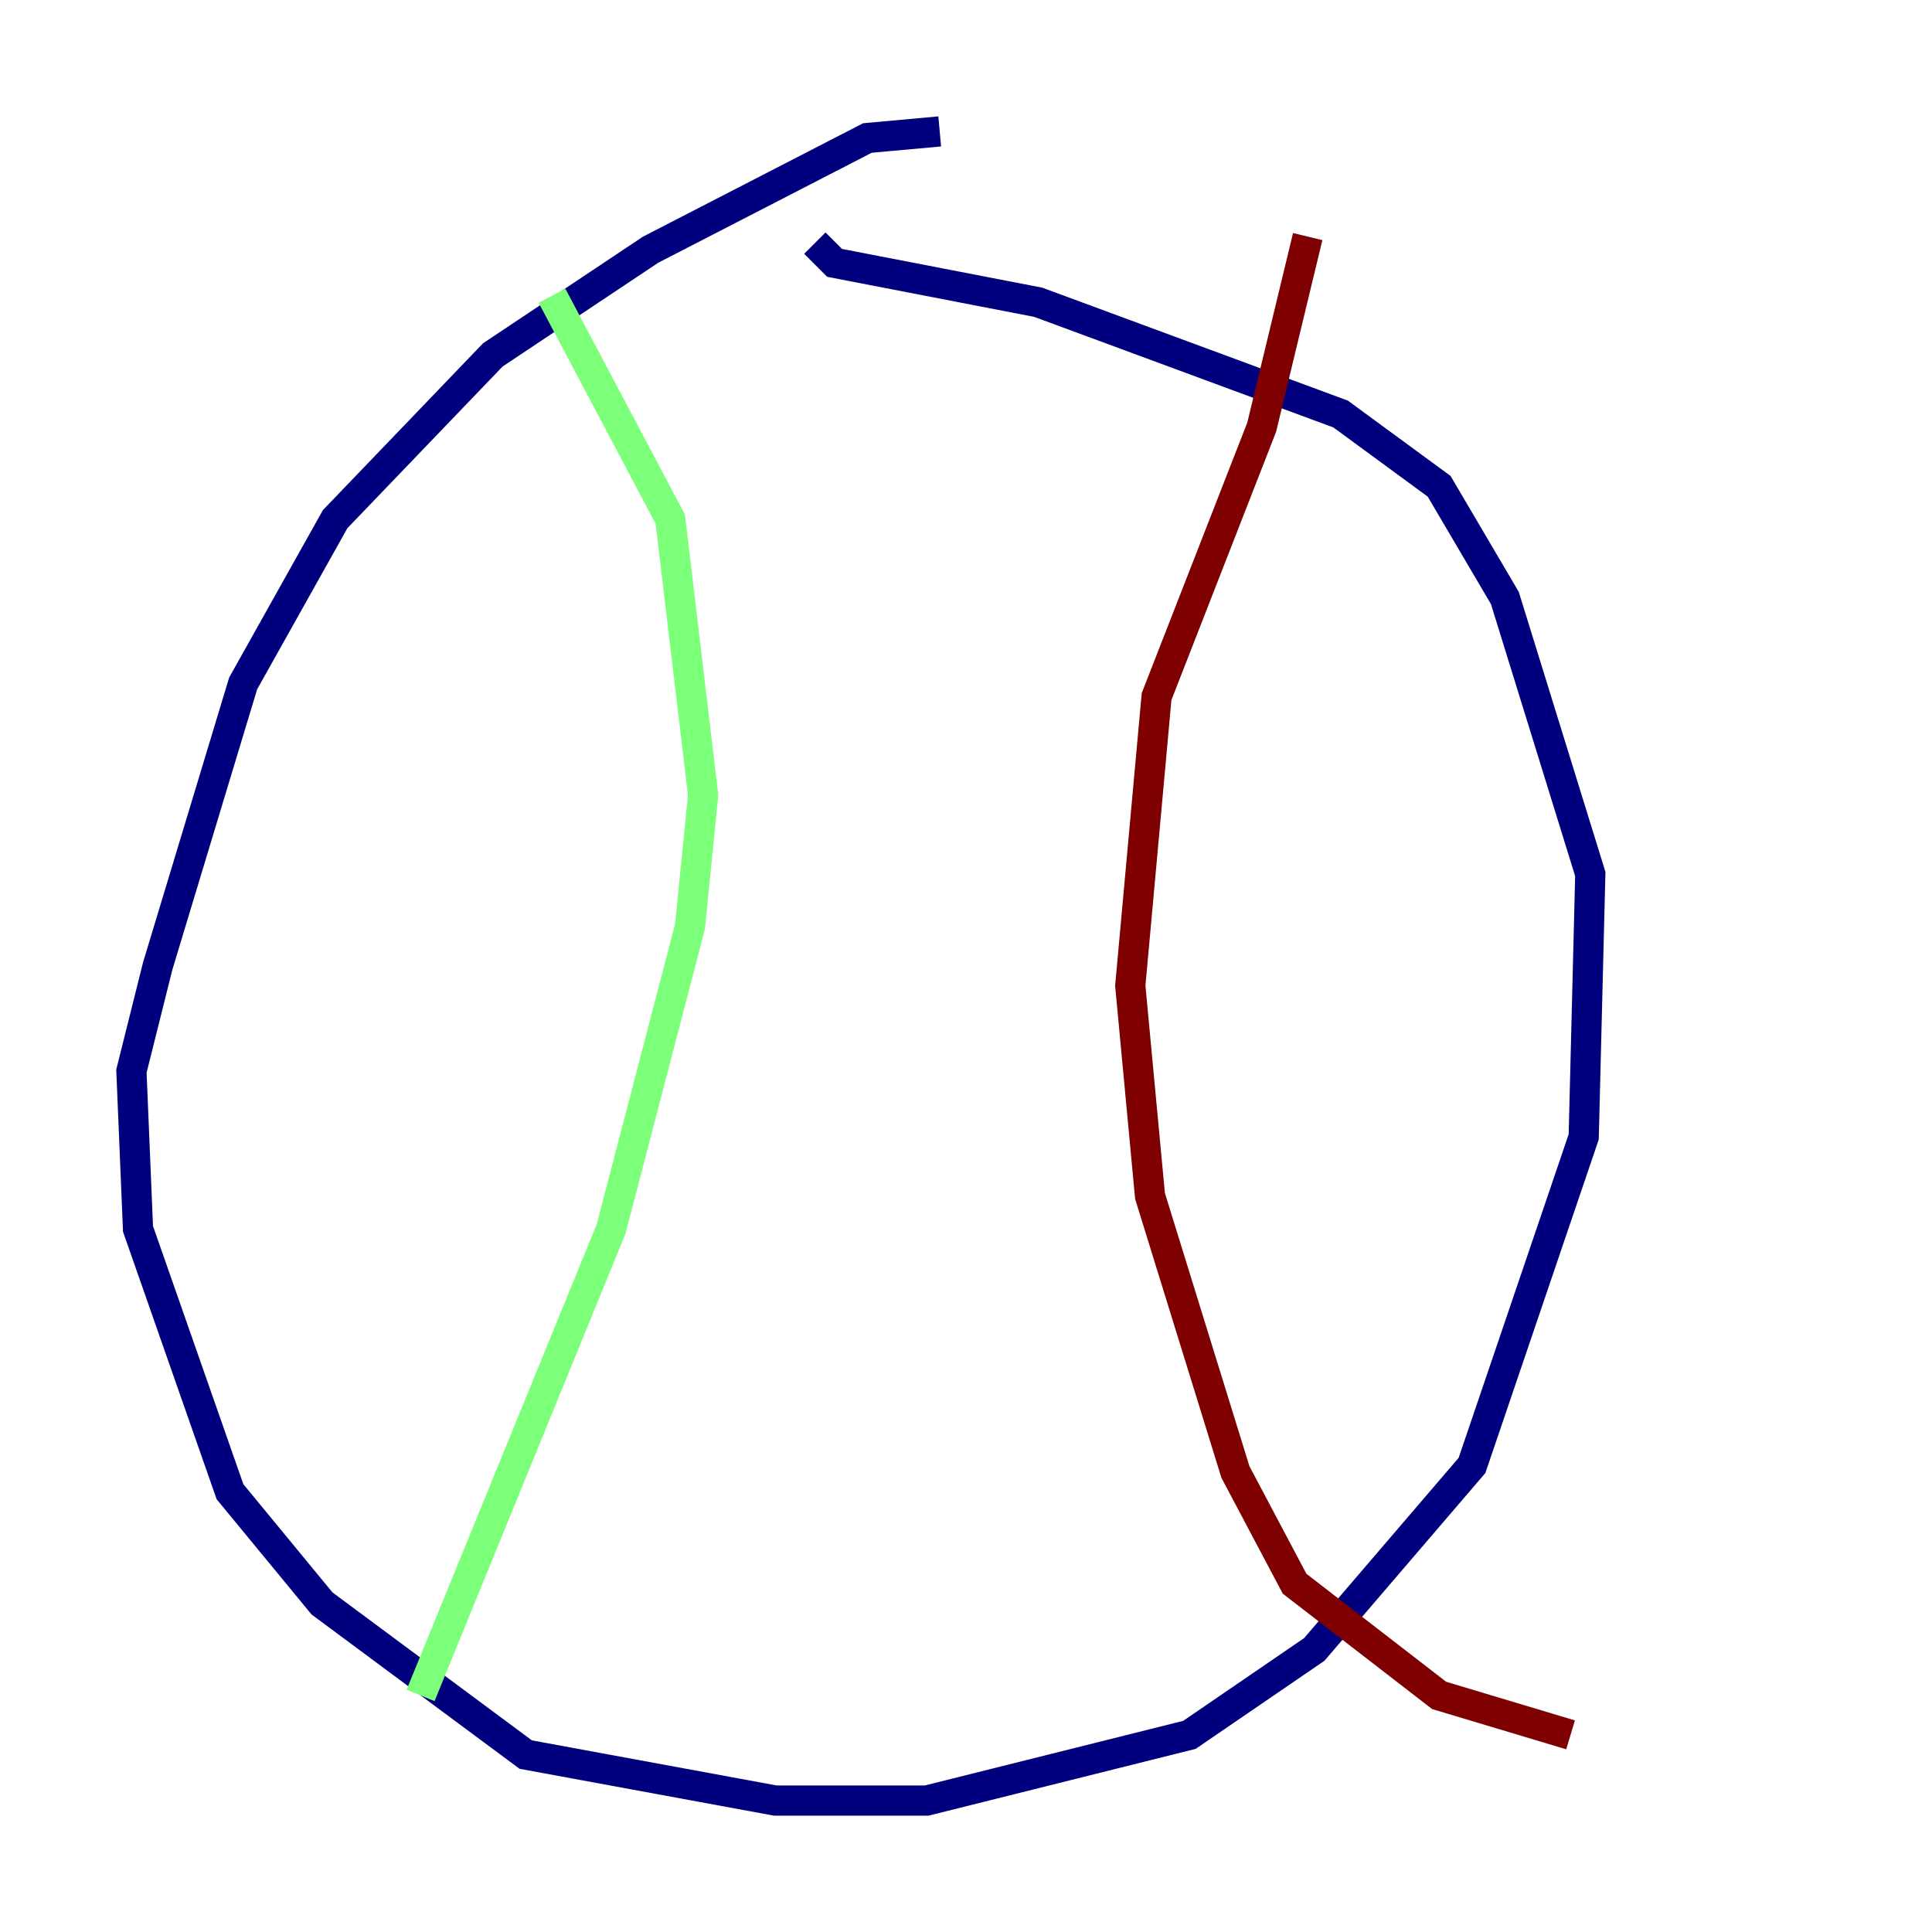 <?xml version="1.0" encoding="utf-8" ?>
<svg baseProfile="tiny" height="128" version="1.2" viewBox="0,0,128,128" width="128" xmlns="http://www.w3.org/2000/svg" xmlns:ev="http://www.w3.org/2001/xml-events" xmlns:xlink="http://www.w3.org/1999/xlink"><defs /><polyline fill="none" points="62.258,8.707 57.469,9.143 43.102,16.544 32.653,23.51 22.204,34.395 16.109,45.279 10.449,64.0 8.707,70.966 9.143,81.415 15.238,98.83 21.333,106.231 34.83,116.245 51.374,119.293 61.388,119.293 78.803,114.939 87.075,109.279 97.524,97.088 104.925,75.32 105.361,57.905 99.701,39.619 95.347,32.218 88.816,27.429 68.789,20.027 55.292,17.415 53.986,16.109" stroke="#00007f" stroke-width="2" /><polyline fill="none" points="36.571,19.592 44.408,34.395 46.585,52.68 45.714,61.388 40.49,81.415 27.864,112.326" stroke="#7cff79" stroke-width="2" /><polyline fill="none" points="86.639,15.674 83.592,28.299 76.626,46.15 74.884,65.306 76.191,79.238 81.85,97.524 85.769,104.925 95.347,112.326 104.054,114.939" stroke="#7f0000" stroke-width="2" /></svg>